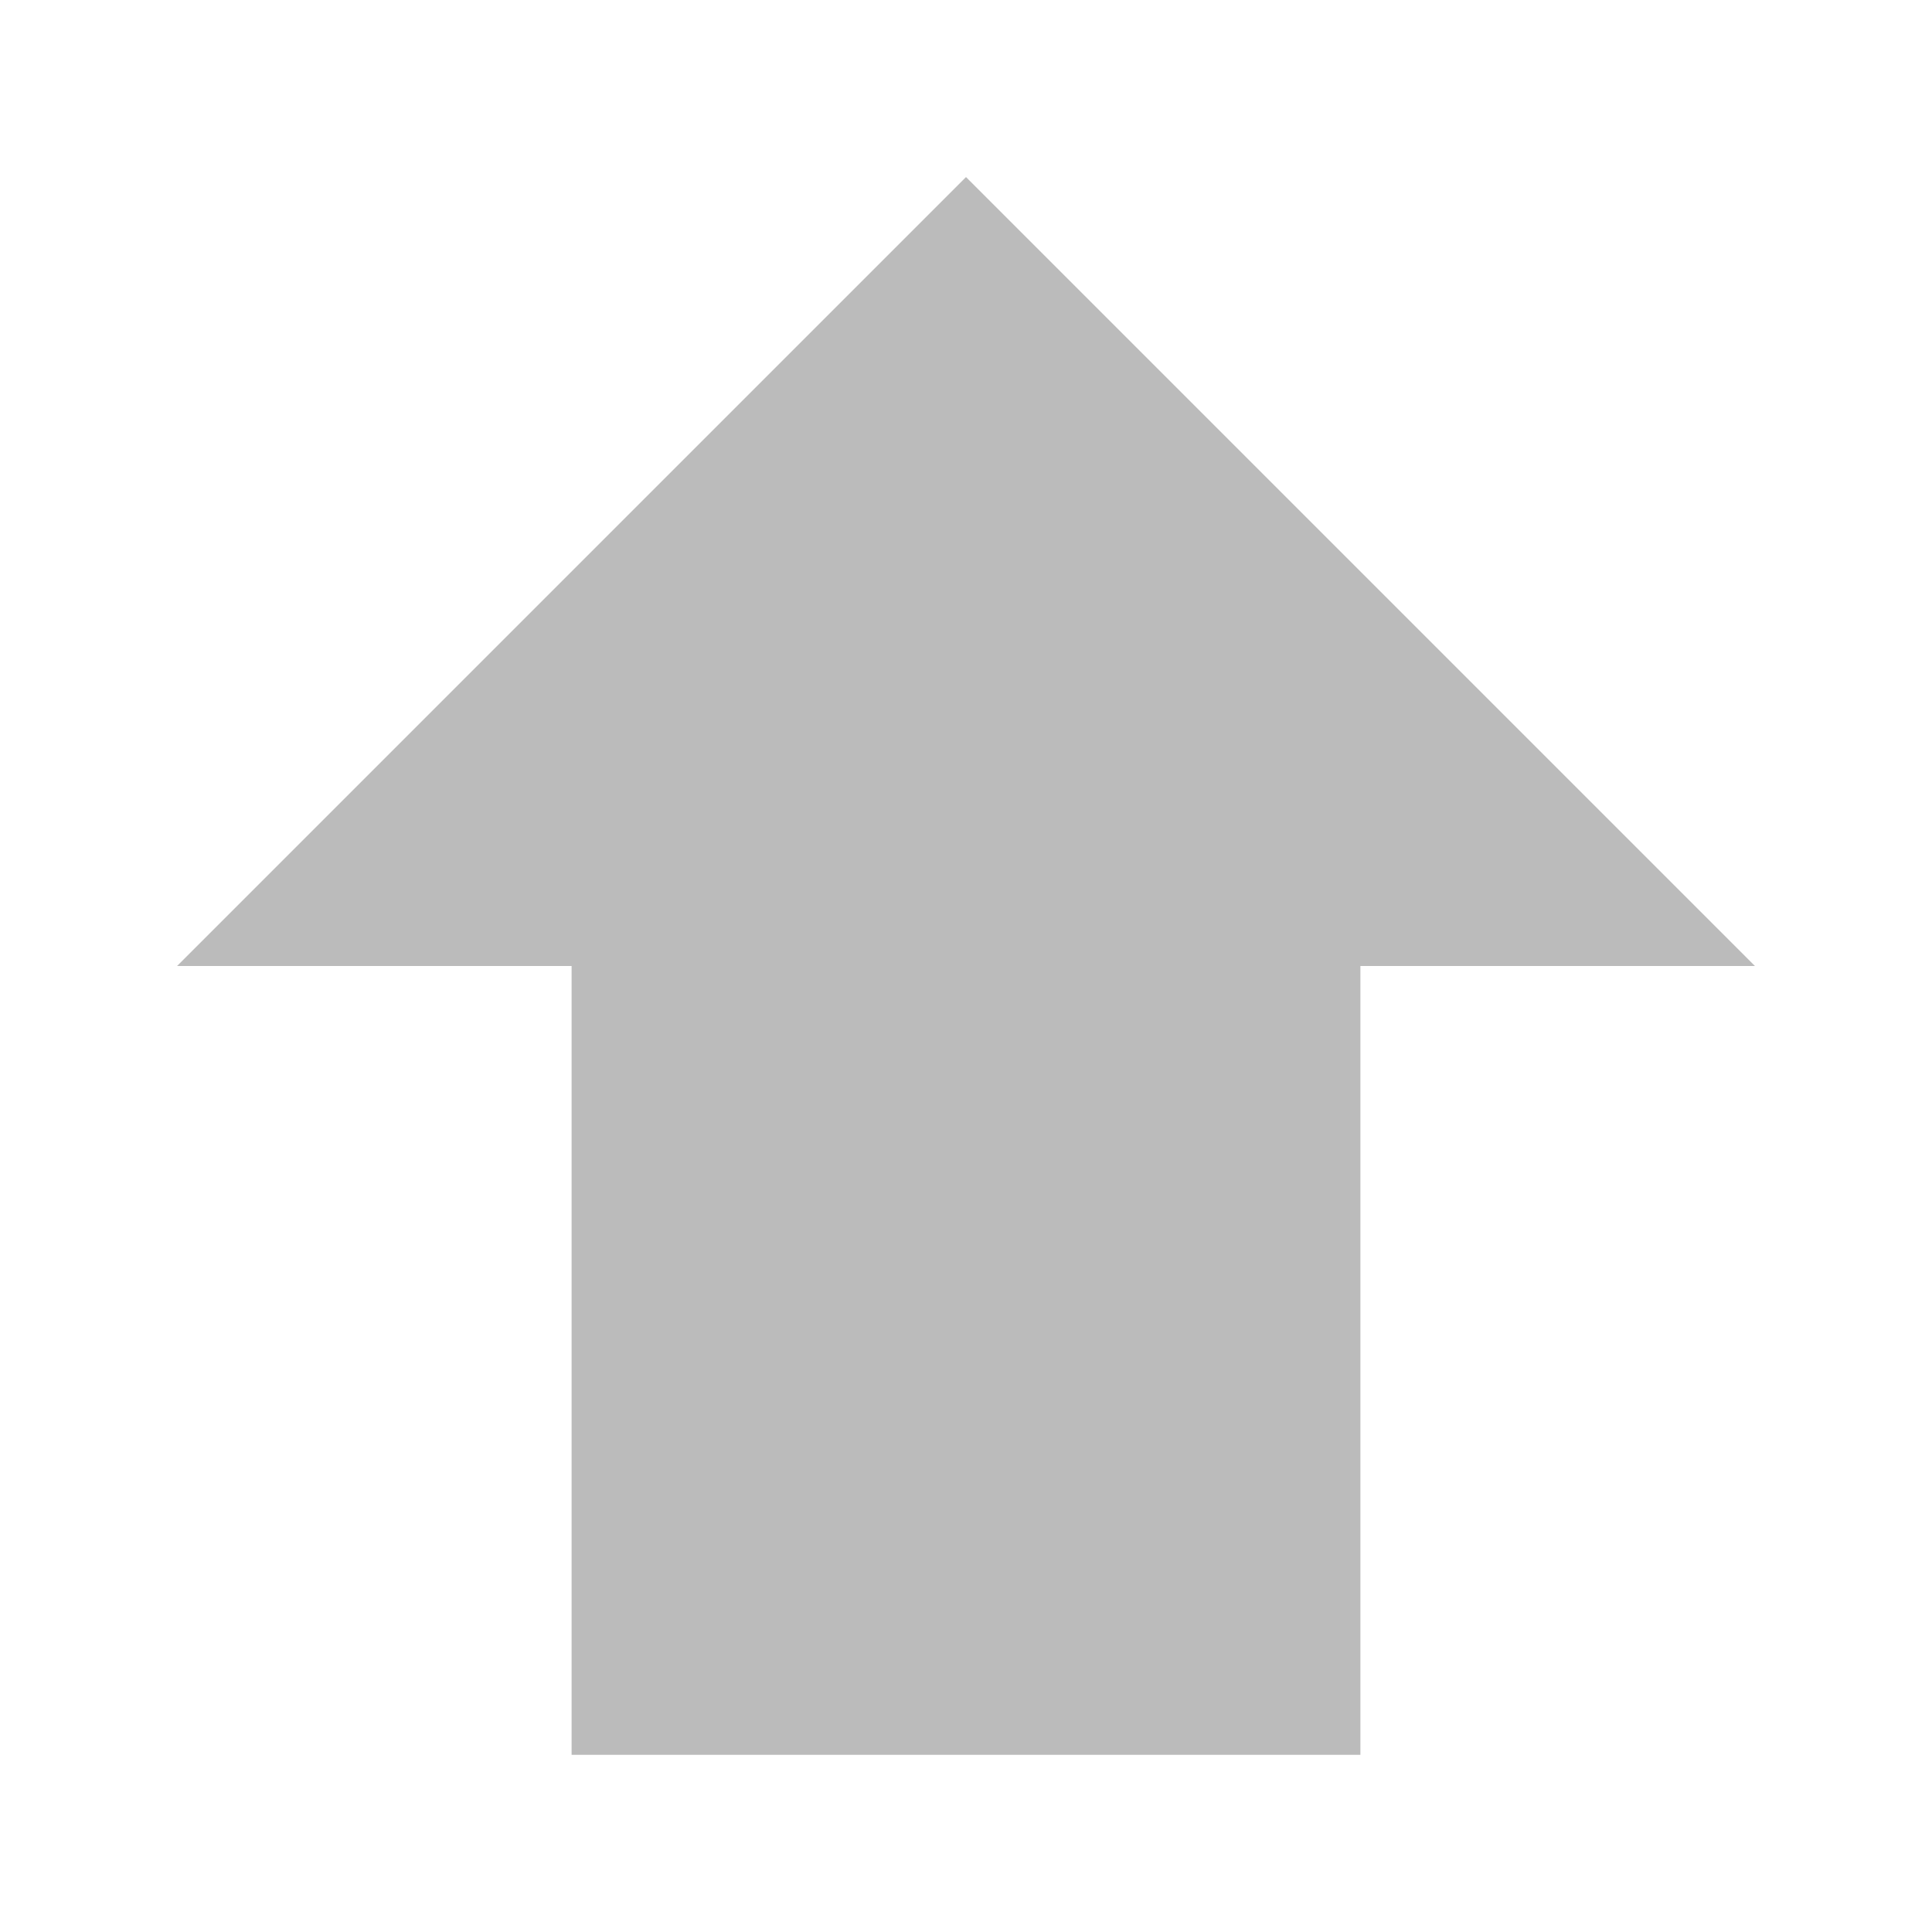 <svg width="14" height="14" viewBox="0 0 14 14" fill="none" xmlns="http://www.w3.org/2000/svg">
<g clip-path="url(#clip0_214_42153)">
<g clip-path="url(#clip1_214_42153)">
<path d="M12.717 7L7 1.283L1.283 7H4.142V12.716H9.858V7H12.717Z" fill="#BBBBBB"/>
</g>
</g>
<defs>
<clipPath id="clip0_214_42153">
<rect width="14" height="14" fill="white"/>
</clipPath>
<clipPath id="clip1_214_42153">
<rect width="14" height="14" fill="white"/>
</clipPath>
</defs>
</svg>
